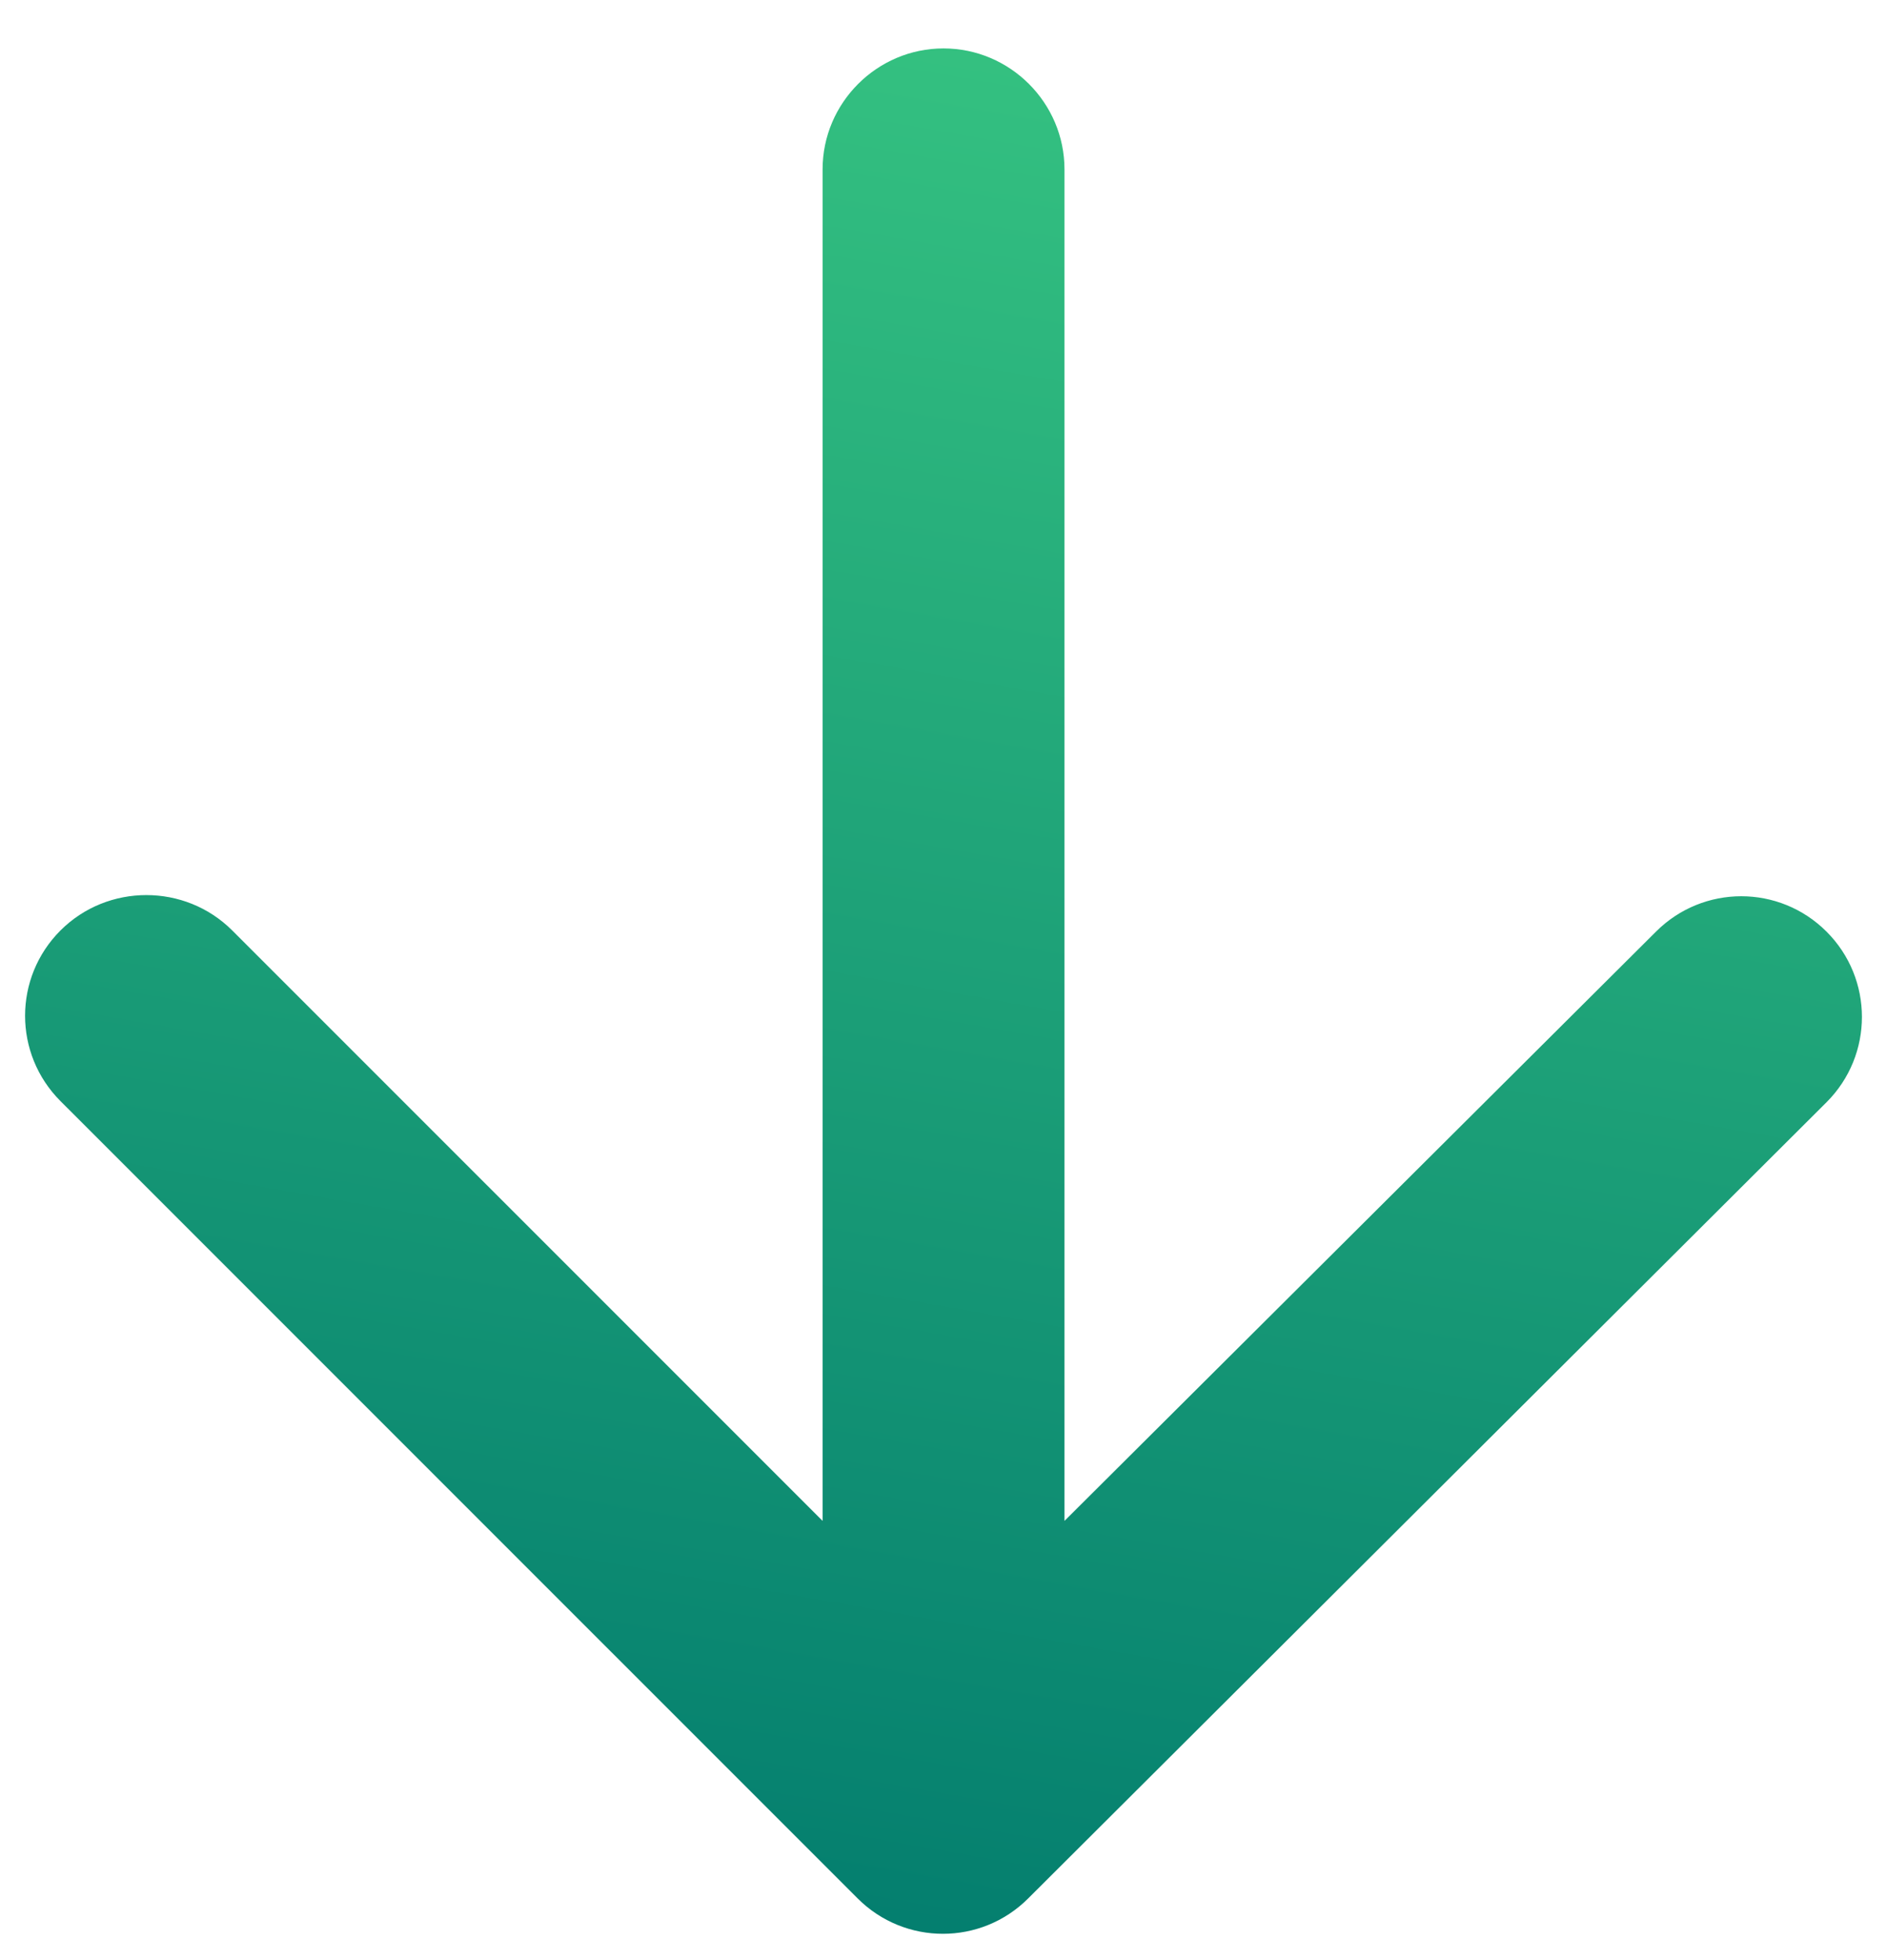 <svg width="26" height="27" viewBox="0 0 26 27" fill="none" xmlns="http://www.w3.org/2000/svg">
<path d="M11.334 2.333L11.334 20.95L3.2 12.817C2.55 12.167 1.483 12.167 0.833 12.817C0.183 13.467 0.183 14.517 0.833 15.167L11.817 26.15C12.467 26.8 13.517 26.8 14.167 26.15L25.167 15.183C25.817 14.533 25.817 13.483 25.167 12.833C24.517 12.183 23.467 12.183 22.817 12.833L14.667 20.95L14.667 2.333C14.667 1.417 13.917 0.667 13 0.667C12.084 0.667 11.334 1.417 11.334 2.333Z" fill="url(#paint0_linear_1223_331)"/>
<defs>
<linearGradient id="paint0_linear_1223_331" x1="0.346" y1="26.638" x2="5.517" y2="-2.863" gradientUnits="userSpaceOnUse">
<stop stop-color="#00796D"/>
<stop offset="1" stop-color="#38C682"/>
</linearGradient>
</defs>
</svg>
